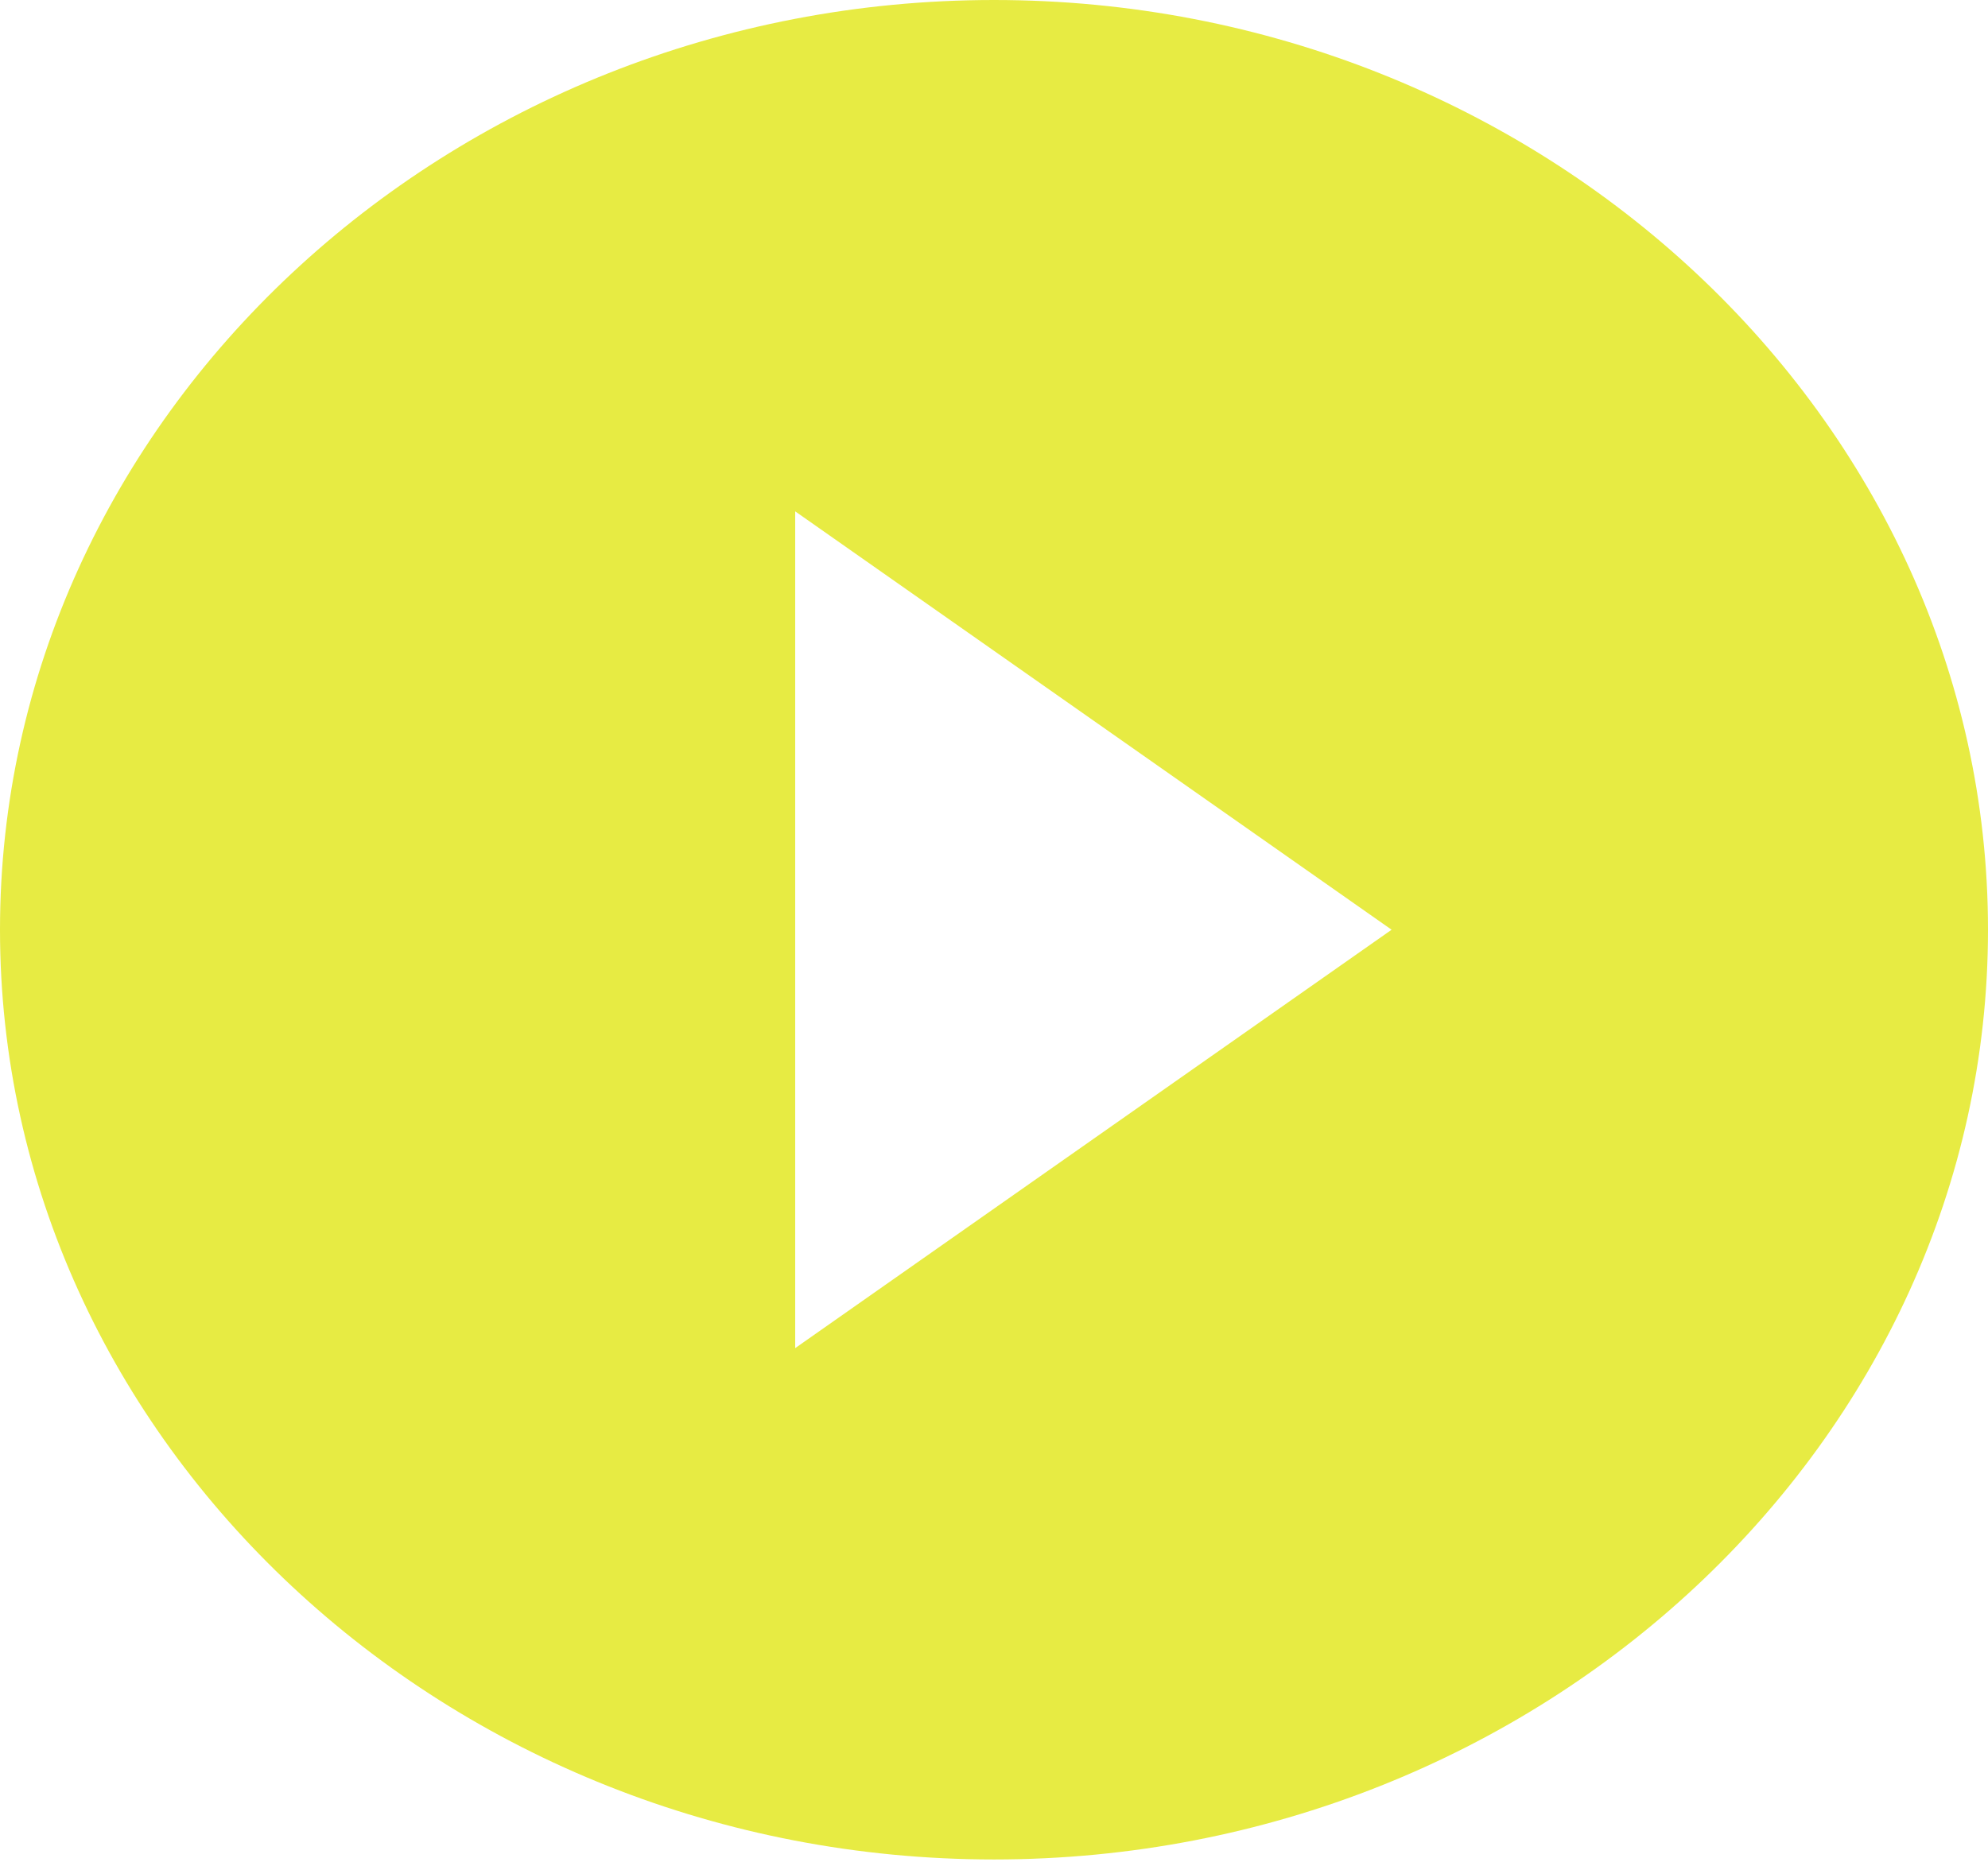 <svg width="49" height="46" viewBox="0 0 49 46" fill="none" xmlns="http://www.w3.org/2000/svg">
<g clip-path="url(#clip0)">
<path d="M24.5 0C11.025 0 0 10.314 0 22.92C0 35.526 11.025 45.84 24.5 45.84C37.975 45.84 49 35.526 49 22.92C49 10.314 37.975 0 24.5 0ZM19.6 33.234V12.606L34.3 22.92L19.6 33.234Z" fill="#E7EB43"/>
</g>
<defs>
<clipPath id="clip0">
<rect width="49" height="45.84" fill="white"/>
</clipPath>
</defs>
</svg>

